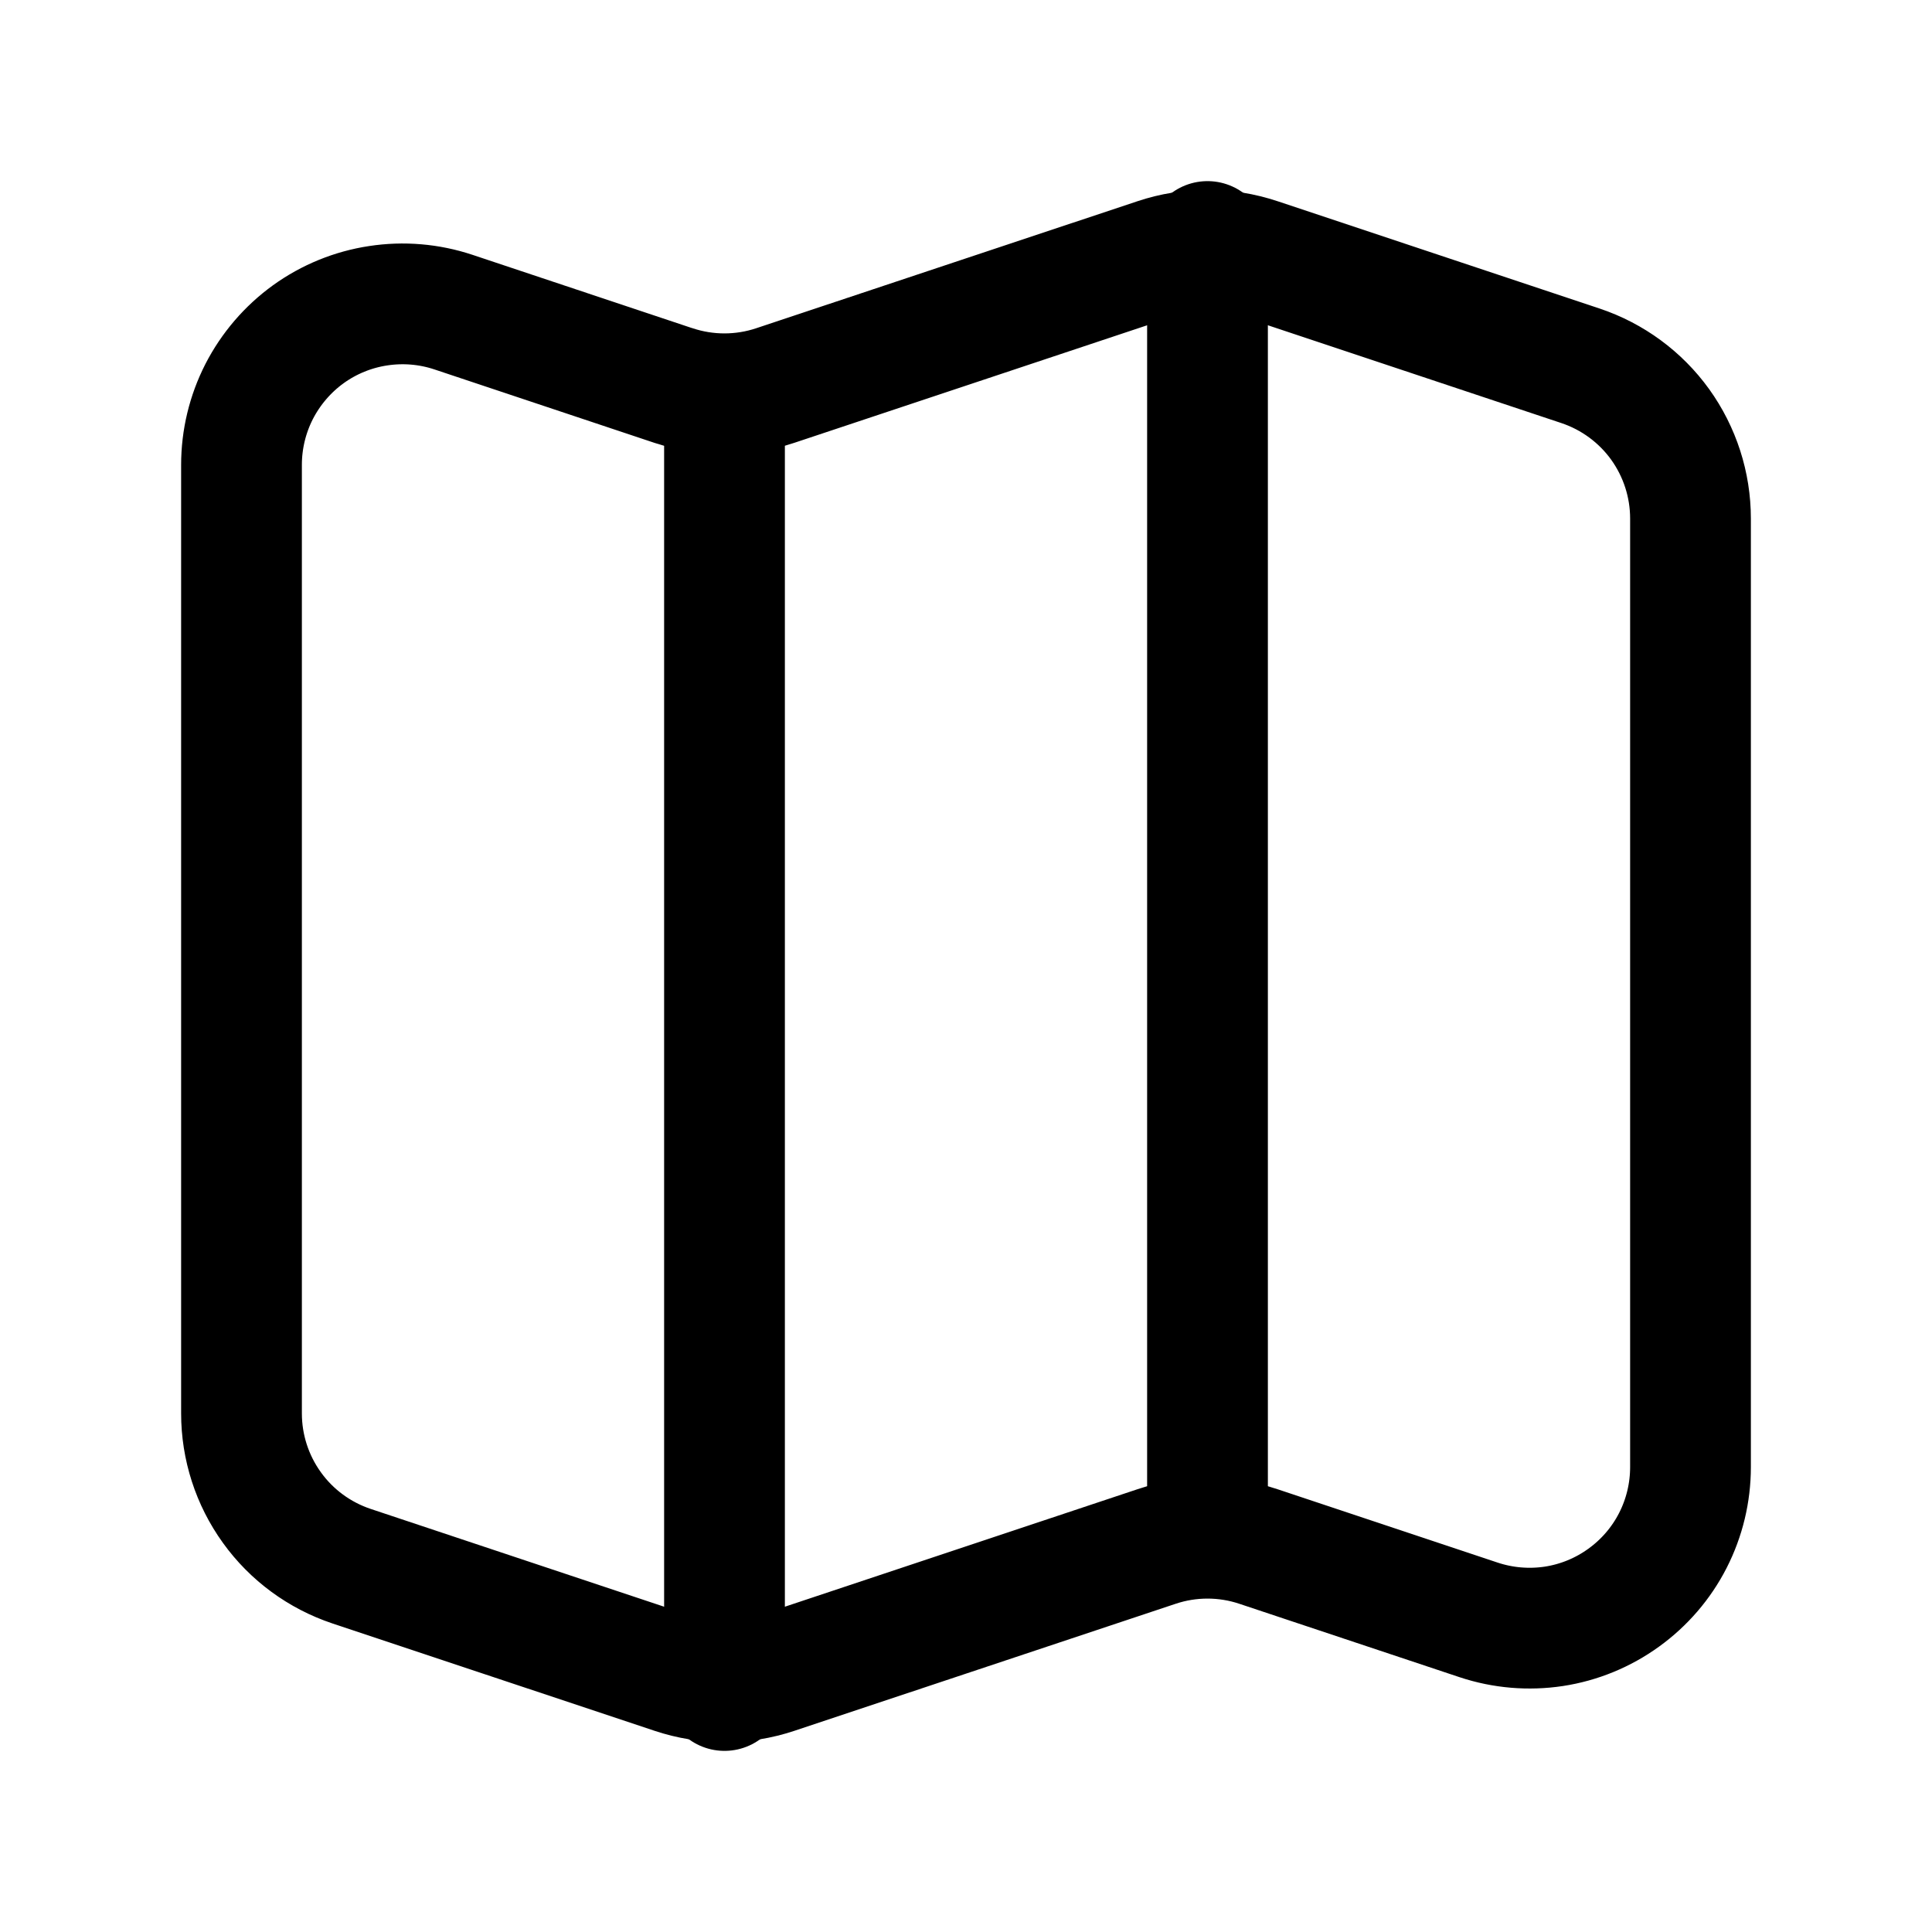 <svg fill="none" height="24" viewBox="0 0 24 24" width="24" xmlns="http://www.w3.org/2000/svg">
    <path
        d="M8.368 4.79L5.632 3.877C5.331 3.777 5.011 3.75 4.698 3.798C4.385 3.845 4.087 3.967 3.83 4.152C3.573 4.338 3.364 4.582 3.219 4.864C3.075 5.146 3 5.458 3 5.775V17.558C3 17.978 3.132 18.387 3.378 18.728C3.623 19.069 3.97 19.323 4.368 19.456L8.368 20.789C8.778 20.926 9.222 20.926 9.632 20.789L14.368 19.211C14.778 19.074 15.222 19.074 15.632 19.211L18.368 20.123C18.669 20.223 18.989 20.25 19.302 20.203C19.616 20.155 19.913 20.033 20.17 19.847C20.427 19.662 20.637 19.418 20.781 19.136C20.925 18.854 21 18.541 21 18.224V6.442C21 6.022 20.868 5.613 20.623 5.272C20.378 4.932 20.031 4.677 19.633 4.544L15.633 3.211C15.222 3.074 14.779 3.074 14.368 3.211L9.631 4.789C9.221 4.926 8.777 4.926 8.367 4.789L8.368 4.79Z"
        stroke="black" stroke-linecap="round" stroke-linejoin="round" stroke-width="1.5" />
    <path d="M9 5V21" stroke="black" stroke-linecap="round" stroke-linejoin="round"
        stroke-width="1.5" />
    <path d="M15 3V19" stroke="black" stroke-linecap="round" stroke-linejoin="round"
        stroke-width="1.5" />
</svg>
